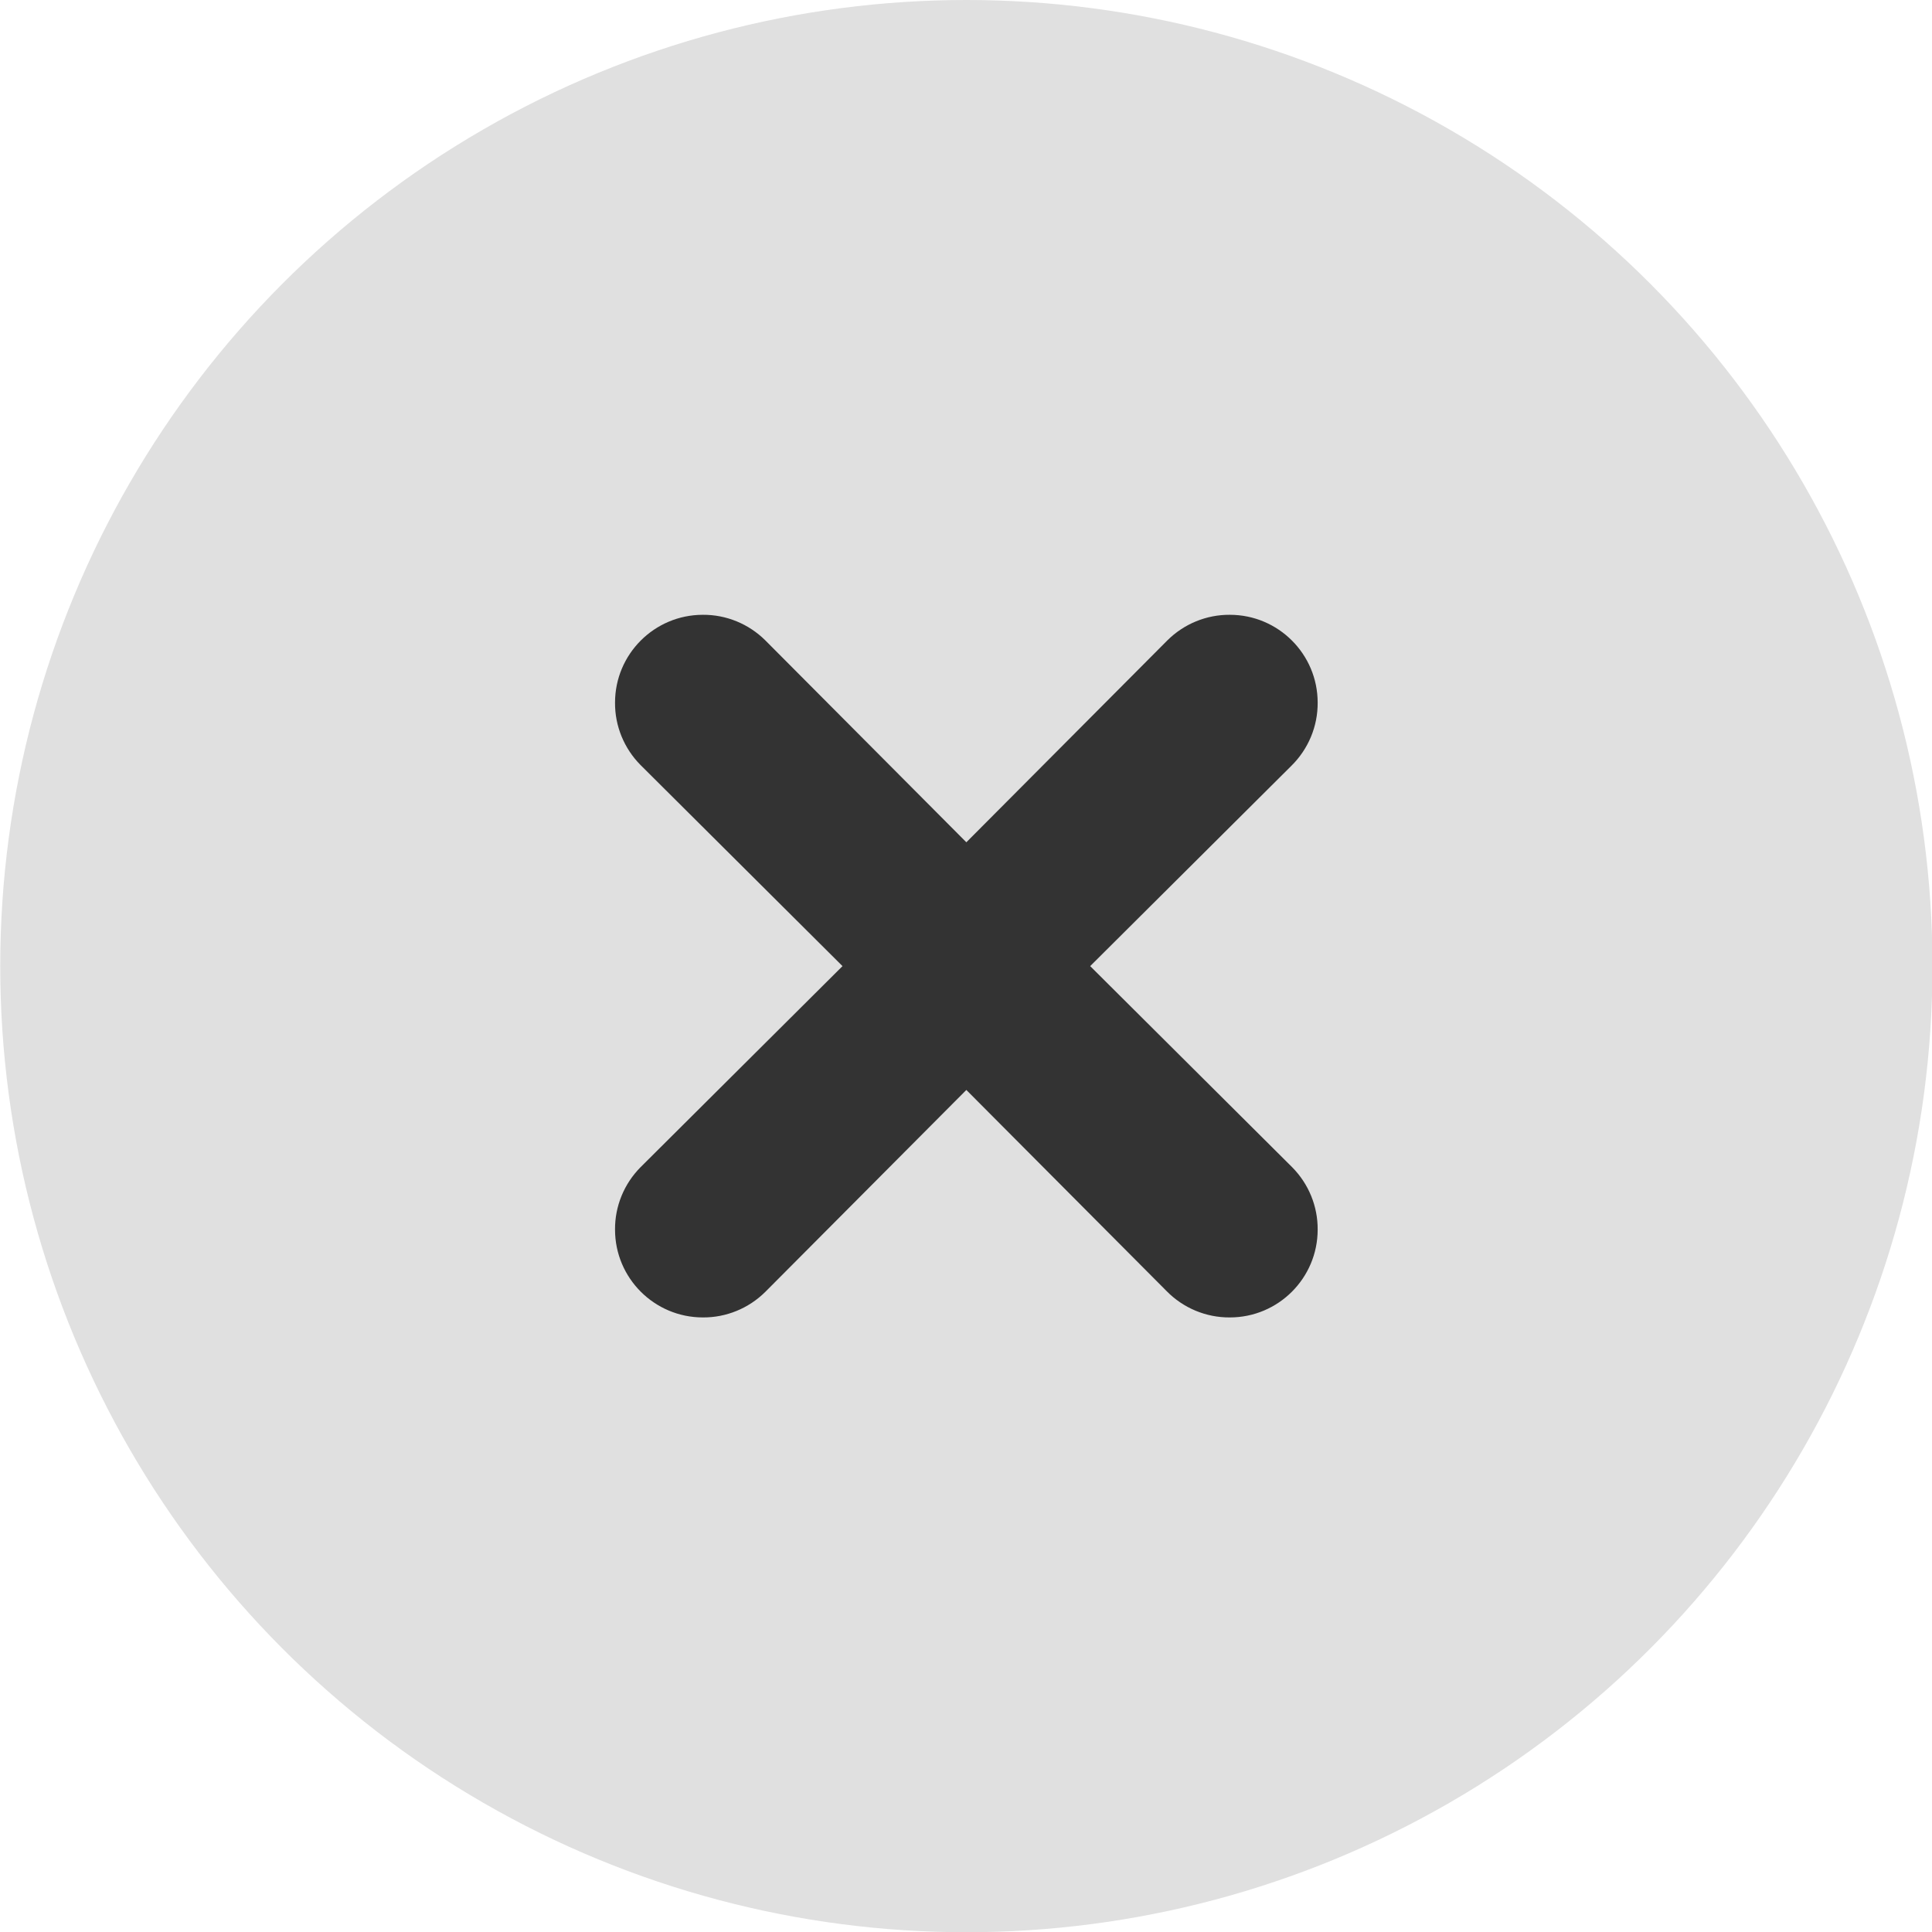 <?xml version="1.0" encoding="UTF-8" standalone="no"?>
<svg viewBox="0 0 50 50"
 xmlns="http://www.w3.org/2000/svg" xmlns:xlink="http://www.w3.org/1999/xlink"  version="1.2" baseProfile="tiny">
<title>Qt SVG Document</title>
<desc>Generated with Qt</desc>
<defs>
</defs>
<g fill="none" stroke="black" stroke-width="1" fill-rule="evenodd" stroke-linecap="square" stroke-linejoin="bevel" >

<g fill="#000000" fill-opacity="1" stroke="none" transform="matrix(2.273,0,0,2.273,-52.273,2.27273e-06)"
font-family="Open Sans" font-size="10" font-weight="400" font-style="normal" 
opacity="0.001" >
<rect x="23" y="-4.76837e-07" width="22" height="22"/>
</g>

<g fill="#e0e0e0" fill-opacity="1" stroke="none" transform="matrix(2.273,0,0,2.273,-52.273,2.27273e-06)"
font-family="Open Sans" font-size="10" font-weight="400" font-style="normal" 
>
<circle cx="34" cy="11" r="11"/>
</g>

<g fill="#333333" fill-opacity="1" stroke="none" transform="matrix(2.273,0,0,2.273,-52.273,2.27273e-06)"
font-family="Open Sans" font-size="10" font-weight="400" font-style="normal" 
>
<path vector-effect="none" fill-rule="nonzero" d="M31,7 C30.448,7 30,7.448 30,8 C29.998,8.266 30.103,8.521 30.29,8.71 L32.59,11 L30.29,13.29 C30.103,13.479 29.998,13.734 30,14 C30,14.552 30.448,15 31,15 C31.266,15.002 31.521,14.897 31.71,14.71 L34,12.41 L36.28,14.7 C36.469,14.893 36.729,15.002 37,15 C37.552,15 38,14.552 38,14 C38.002,13.734 37.897,13.479 37.71,13.29 L35.41,11 L37.7,8.72 C37.893,8.53 38.002,8.271 38,8 C38,7.448 37.552,7 37,7 C36.734,6.998 36.479,7.103 36.29,7.29 L34,9.59 L31.72,7.3 C31.717,7.297 31.713,7.293 31.71,7.29 C31.521,7.103 31.266,6.998 31,7 "/>
</g>

<g fill="none" stroke="#000000" stroke-opacity="1" stroke-width="1" stroke-linecap="square" stroke-linejoin="bevel" transform="matrix(1,0,0,1,0,0)"
font-family="Open Sans" font-size="10" font-weight="400" font-style="normal" 
>
</g>
</g>
</svg>
